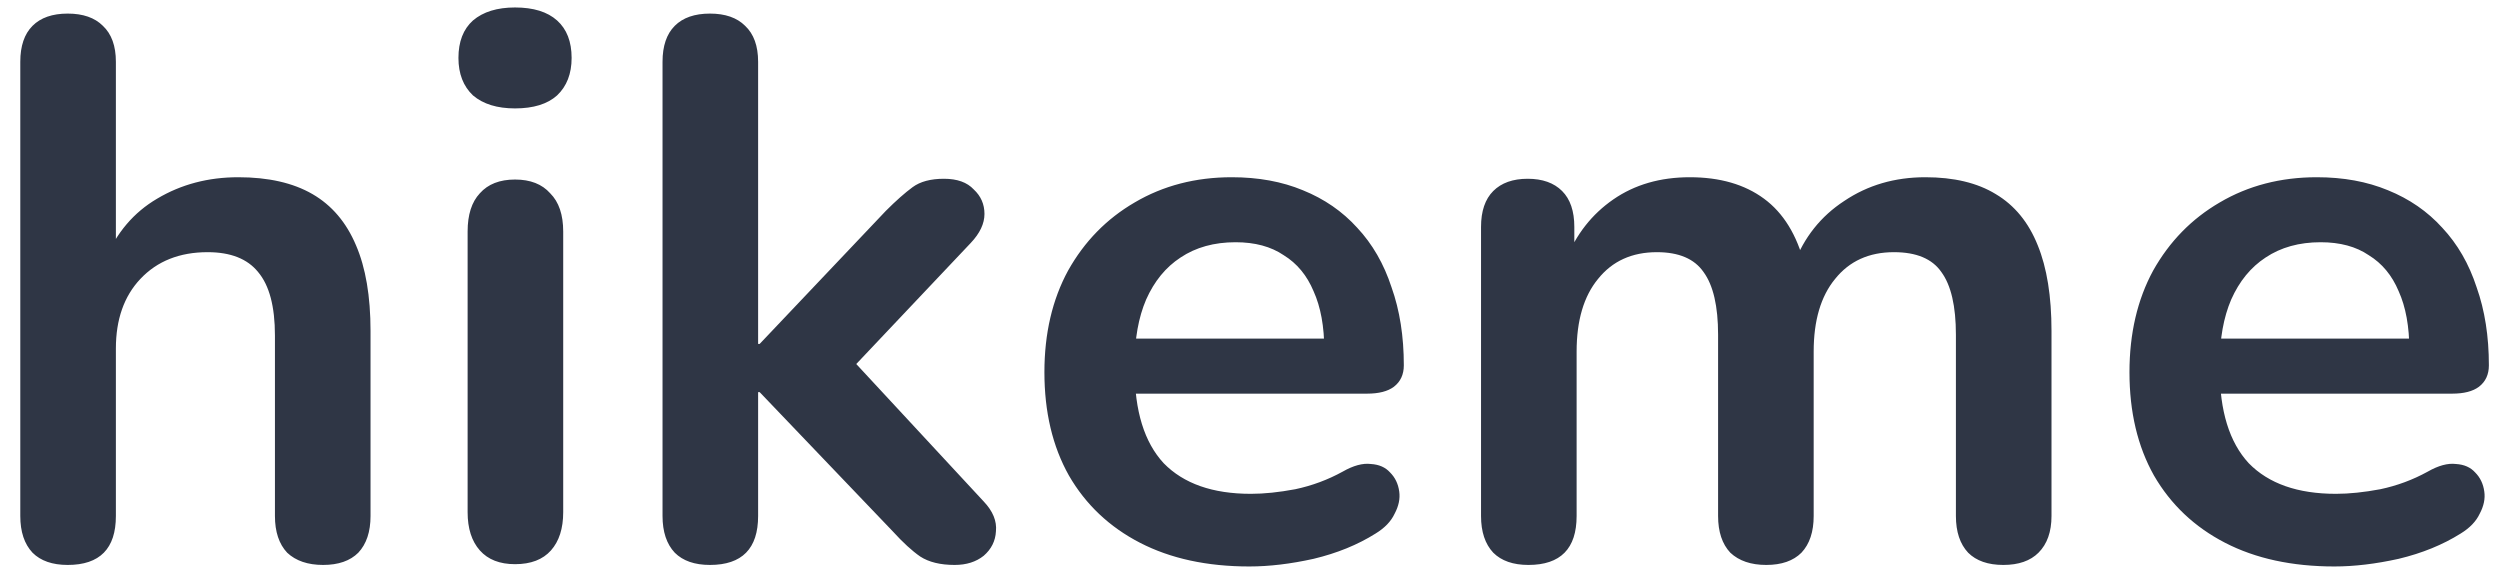 <svg width="85" height="20" viewBox="0 0 85 20" fill="none" xmlns="http://www.w3.org/2000/svg">
<path d="M2.302 19.208C1.782 19.208 1.383 19.069 1.106 18.792C0.829 18.497 0.69 18.081 0.69 17.544V2.1C0.69 1.563 0.829 1.155 1.106 0.878C1.383 0.601 1.782 0.462 2.302 0.462C2.822 0.462 3.221 0.601 3.498 0.878C3.793 1.155 3.94 1.563 3.94 2.1V8.834H3.576C3.957 7.915 4.547 7.222 5.344 6.754C6.159 6.269 7.077 6.026 8.1 6.026C9.123 6.026 9.963 6.217 10.622 6.598C11.281 6.979 11.775 7.56 12.104 8.34C12.433 9.103 12.598 10.073 12.598 11.252V17.544C12.598 18.081 12.459 18.497 12.182 18.792C11.905 19.069 11.506 19.208 10.986 19.208C10.466 19.208 10.059 19.069 9.764 18.792C9.487 18.497 9.348 18.081 9.348 17.544V11.408C9.348 10.42 9.157 9.701 8.776 9.25C8.412 8.799 7.84 8.574 7.06 8.574C6.107 8.574 5.344 8.877 4.772 9.484C4.217 10.073 3.94 10.862 3.94 11.85V17.544C3.94 18.653 3.394 19.208 2.302 19.208ZM17.511 19.182C16.991 19.182 16.592 19.026 16.315 18.714C16.038 18.402 15.899 17.969 15.899 17.414V7.872C15.899 7.3 16.038 6.867 16.315 6.572C16.592 6.26 16.991 6.104 17.511 6.104C18.031 6.104 18.43 6.26 18.707 6.572C19.002 6.867 19.149 7.3 19.149 7.872V17.414C19.149 17.969 19.01 18.402 18.733 18.714C18.456 19.026 18.048 19.182 17.511 19.182ZM17.511 3.686C16.904 3.686 16.428 3.539 16.081 3.244C15.752 2.932 15.587 2.507 15.587 1.97C15.587 1.415 15.752 0.991 16.081 0.696C16.428 0.401 16.904 0.254 17.511 0.254C18.135 0.254 18.612 0.401 18.941 0.696C19.27 0.991 19.435 1.415 19.435 1.97C19.435 2.507 19.27 2.932 18.941 3.244C18.612 3.539 18.135 3.686 17.511 3.686ZM24.138 19.208C23.618 19.208 23.219 19.069 22.942 18.792C22.665 18.497 22.526 18.081 22.526 17.544V2.1C22.526 1.563 22.665 1.155 22.942 0.878C23.219 0.601 23.618 0.462 24.138 0.462C24.658 0.462 25.057 0.601 25.334 0.878C25.629 1.155 25.776 1.563 25.776 2.1V11.694H25.828L30.118 7.17C30.465 6.823 30.768 6.555 31.028 6.364C31.288 6.173 31.643 6.078 32.094 6.078C32.545 6.078 32.883 6.199 33.108 6.442C33.351 6.667 33.472 6.945 33.472 7.274C33.472 7.603 33.316 7.933 33.004 8.262L28.48 13.046V11.694L33.446 17.05C33.758 17.379 33.897 17.717 33.862 18.064C33.845 18.393 33.706 18.671 33.446 18.896C33.186 19.104 32.857 19.208 32.458 19.208C31.973 19.208 31.583 19.113 31.288 18.922C31.011 18.731 30.699 18.445 30.352 18.064L25.828 13.332H25.776V17.544C25.776 18.653 25.23 19.208 24.138 19.208ZM42.477 19.26C41.039 19.26 39.8 18.991 38.76 18.454C37.719 17.917 36.913 17.154 36.342 16.166C35.787 15.178 35.51 14.008 35.51 12.656C35.51 11.339 35.778 10.186 36.316 9.198C36.87 8.21 37.624 7.439 38.578 6.884C39.548 6.312 40.649 6.026 41.88 6.026C42.781 6.026 43.587 6.173 44.297 6.468C45.026 6.763 45.641 7.187 46.144 7.742C46.663 8.297 47.053 8.973 47.313 9.77C47.591 10.55 47.73 11.434 47.73 12.422C47.73 12.734 47.617 12.977 47.392 13.15C47.184 13.306 46.88 13.384 46.481 13.384H38.136V11.512H45.441L45.026 11.902C45.026 11.105 44.904 10.437 44.661 9.9C44.436 9.363 44.098 8.955 43.648 8.678C43.214 8.383 42.668 8.236 42.01 8.236C41.282 8.236 40.657 8.409 40.138 8.756C39.635 9.085 39.245 9.562 38.968 10.186C38.708 10.793 38.578 11.521 38.578 12.37V12.552C38.578 13.973 38.907 15.039 39.566 15.75C40.242 16.443 41.23 16.79 42.529 16.79C42.98 16.79 43.483 16.738 44.038 16.634C44.609 16.513 45.147 16.313 45.65 16.036C46.014 15.828 46.334 15.741 46.611 15.776C46.889 15.793 47.105 15.889 47.261 16.062C47.435 16.235 47.539 16.452 47.574 16.712C47.608 16.955 47.556 17.206 47.417 17.466C47.296 17.726 47.08 17.951 46.767 18.142C46.161 18.523 45.459 18.809 44.661 19C43.882 19.173 43.154 19.26 42.477 19.26ZM51.967 19.208C51.447 19.208 51.049 19.069 50.771 18.792C50.494 18.497 50.355 18.081 50.355 17.544V7.716C50.355 7.179 50.494 6.771 50.771 6.494C51.049 6.217 51.439 6.078 51.941 6.078C52.444 6.078 52.834 6.217 53.111 6.494C53.389 6.771 53.527 7.179 53.527 7.716V9.614L53.241 8.834C53.588 7.967 54.125 7.283 54.853 6.78C55.581 6.277 56.448 6.026 57.453 6.026C58.476 6.026 59.317 6.269 59.975 6.754C60.634 7.239 61.093 7.985 61.353 8.99H60.989C61.336 8.071 61.908 7.352 62.705 6.832C63.503 6.295 64.421 6.026 65.461 6.026C66.432 6.026 67.229 6.217 67.853 6.598C68.495 6.979 68.971 7.56 69.283 8.34C69.595 9.103 69.751 10.073 69.751 11.252V17.544C69.751 18.081 69.604 18.497 69.309 18.792C69.032 19.069 68.633 19.208 68.113 19.208C67.593 19.208 67.195 19.069 66.917 18.792C66.64 18.497 66.501 18.081 66.501 17.544V11.382C66.501 10.411 66.337 9.701 66.007 9.25C65.695 8.799 65.158 8.574 64.395 8.574C63.546 8.574 62.879 8.877 62.393 9.484C61.908 10.073 61.665 10.897 61.665 11.954V17.544C61.665 18.081 61.527 18.497 61.249 18.792C60.972 19.069 60.573 19.208 60.053 19.208C59.533 19.208 59.126 19.069 58.831 18.792C58.554 18.497 58.415 18.081 58.415 17.544V11.382C58.415 10.411 58.251 9.701 57.921 9.25C57.609 8.799 57.081 8.574 56.335 8.574C55.486 8.574 54.819 8.877 54.333 9.484C53.848 10.073 53.605 10.897 53.605 11.954V17.544C53.605 18.653 53.059 19.208 51.967 19.208ZM79.37 19.26C77.931 19.26 76.692 18.991 75.652 18.454C74.612 17.917 73.806 17.154 73.234 16.166C72.679 15.178 72.402 14.008 72.402 12.656C72.402 11.339 72.671 10.186 73.208 9.198C73.763 8.21 74.517 7.439 75.47 6.884C76.441 6.312 77.541 6.026 78.772 6.026C79.673 6.026 80.479 6.173 81.19 6.468C81.918 6.763 82.533 7.187 83.036 7.742C83.556 8.297 83.946 8.973 84.206 9.77C84.483 10.55 84.622 11.434 84.622 12.422C84.622 12.734 84.509 12.977 84.284 13.15C84.076 13.306 83.773 13.384 83.374 13.384H75.028V11.512H82.334L81.918 11.902C81.918 11.105 81.797 10.437 81.554 9.9C81.329 9.363 80.991 8.955 80.54 8.678C80.107 8.383 79.561 8.236 78.902 8.236C78.174 8.236 77.55 8.409 77.03 8.756C76.527 9.085 76.137 9.562 75.86 10.186C75.6 10.793 75.47 11.521 75.47 12.37V12.552C75.47 13.973 75.799 15.039 76.458 15.75C77.134 16.443 78.122 16.79 79.422 16.79C79.873 16.79 80.375 16.738 80.93 16.634C81.502 16.513 82.039 16.313 82.542 16.036C82.906 15.828 83.227 15.741 83.504 15.776C83.781 15.793 83.998 15.889 84.154 16.062C84.327 16.235 84.431 16.452 84.466 16.712C84.501 16.955 84.449 17.206 84.31 17.466C84.189 17.726 83.972 17.951 83.66 18.142C83.053 18.523 82.351 18.809 81.554 19C80.774 19.173 80.046 19.26 79.37 19.26Z" fill="#2F3645"/>
</svg>
